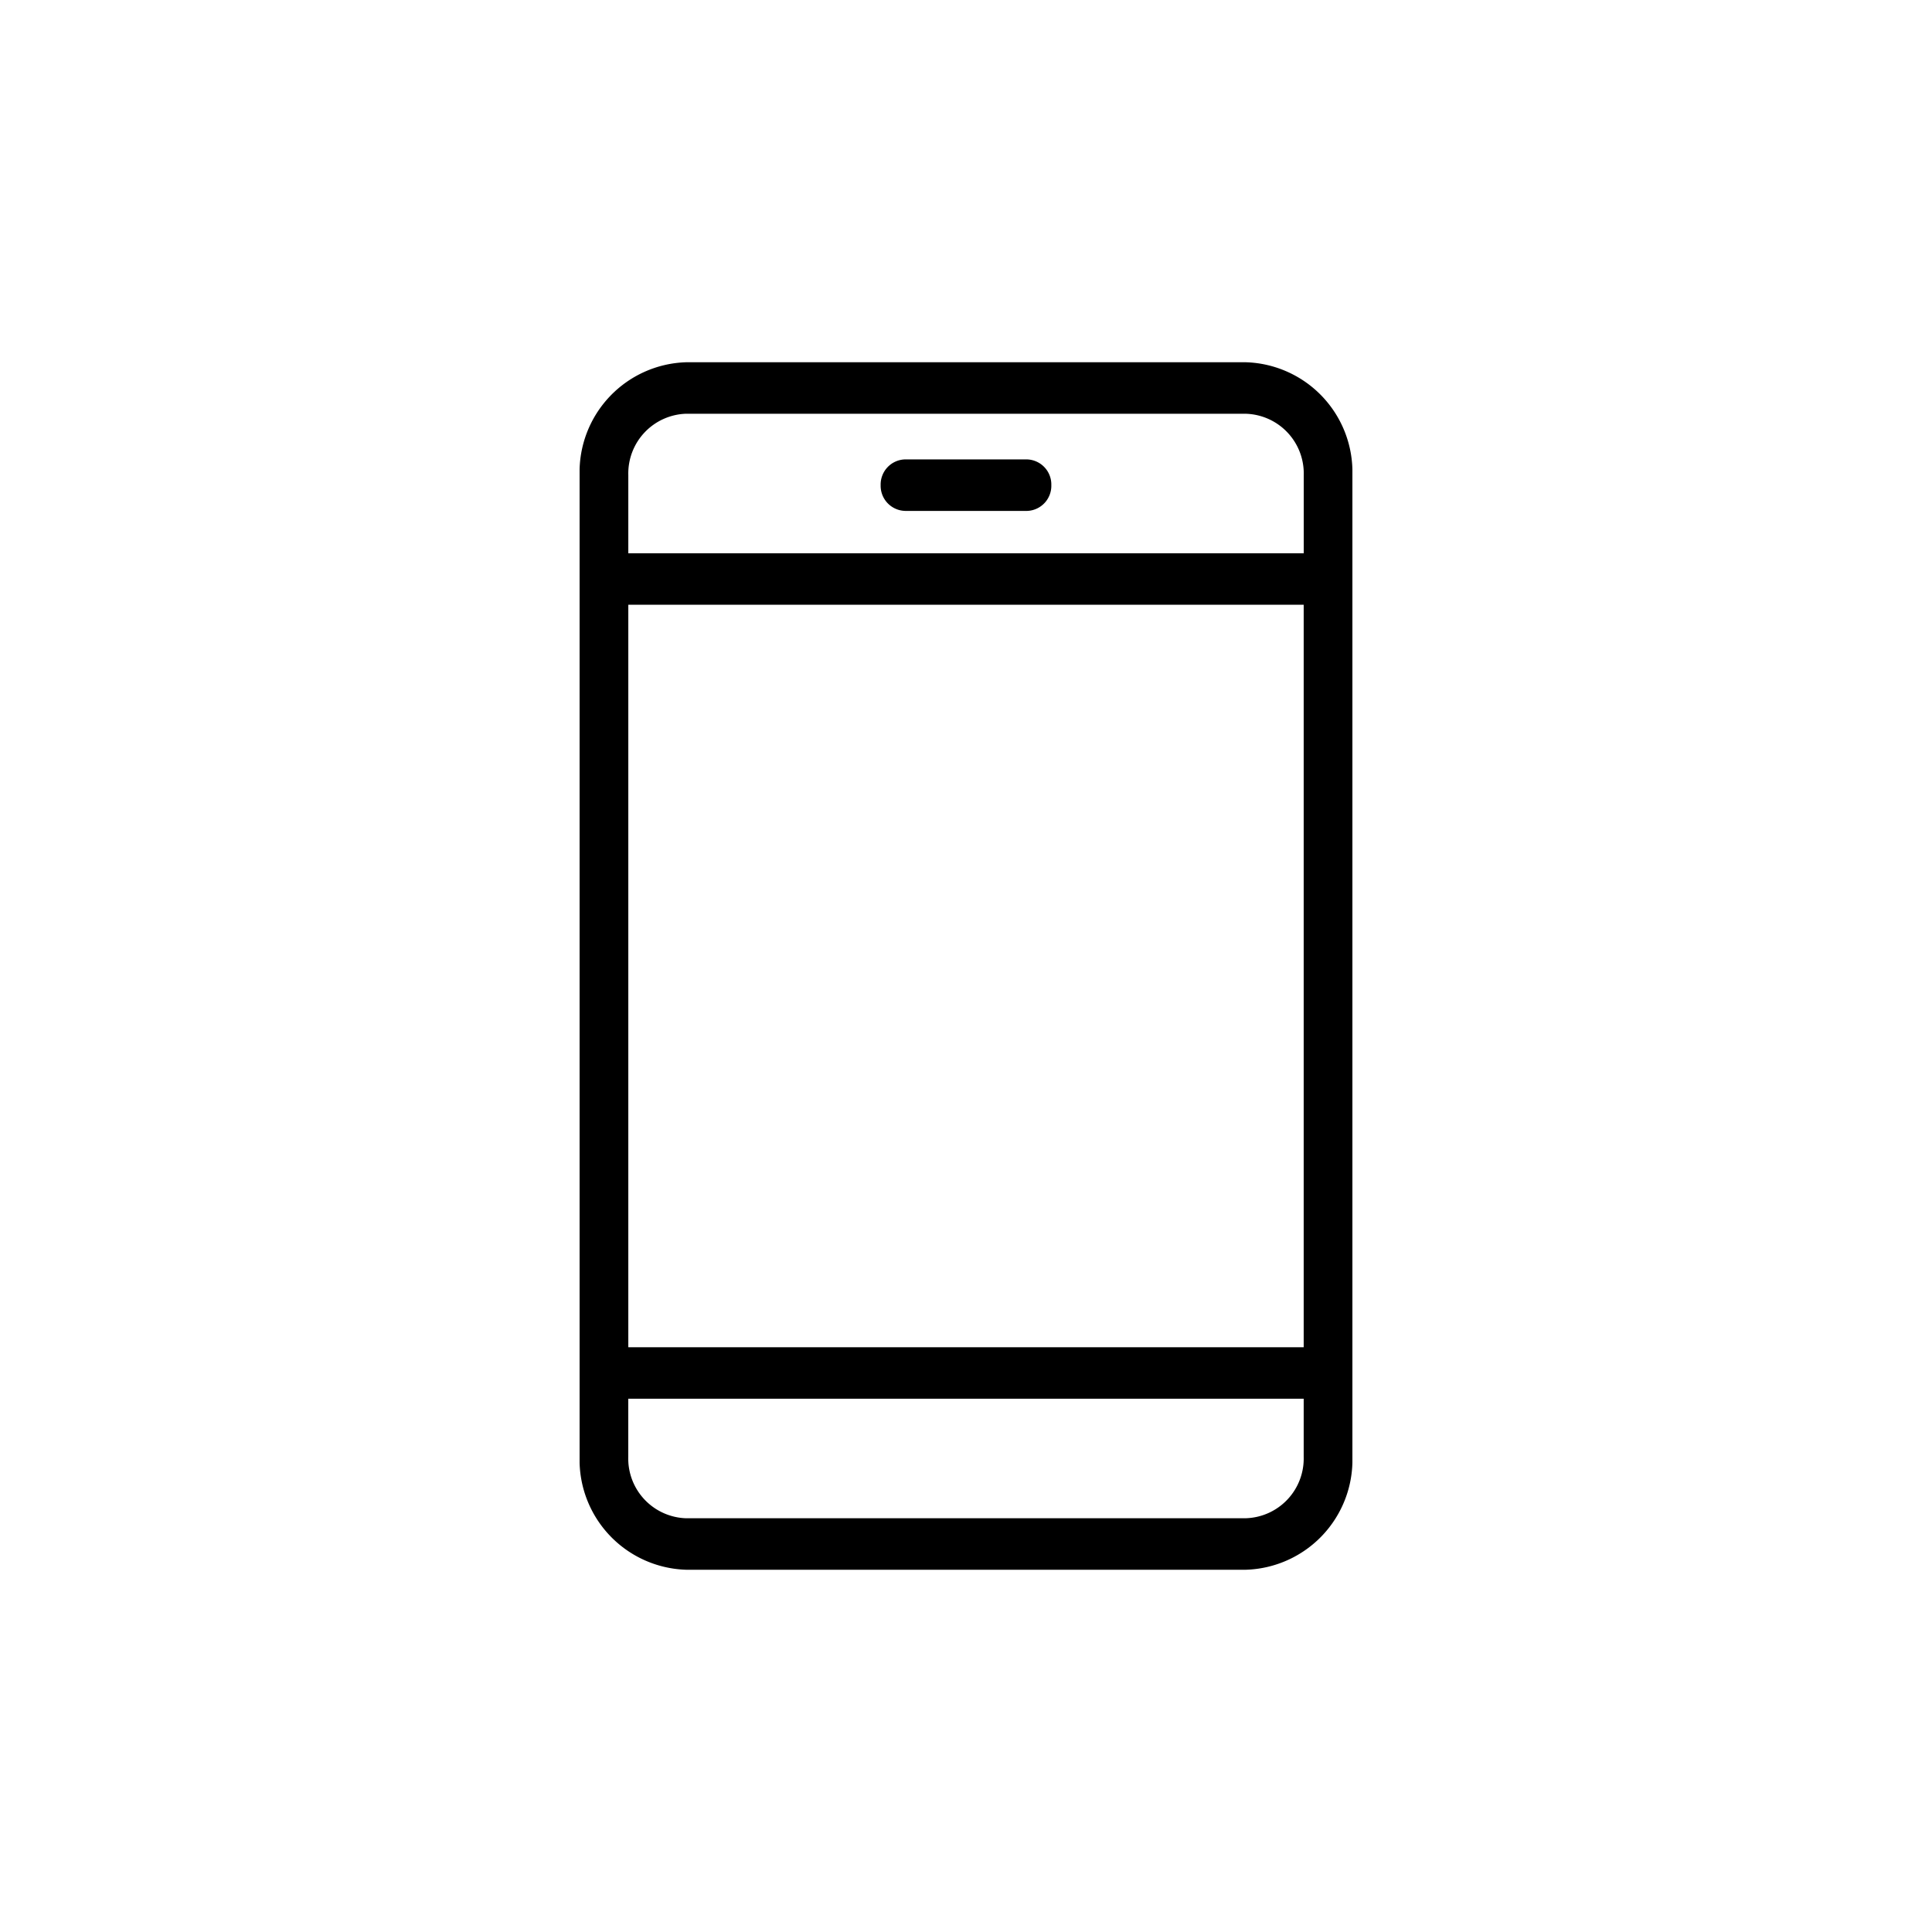 <svg xmlns="http://www.w3.org/2000/svg" width="80" height="80" viewBox="0 0 80 80">
    <defs>
        <clipPath id="8hr5ffn4ya">
            <path data-name="사각형 961" d="M0 0h32v50H0z"/>
        </clipPath>
    </defs>
    <g data-name="그룹 1541">
        <g data-name="그룹 1493">
            <g data-name="그룹 1492" transform="translate(24 15)" style="clip-path:url(#8hr5ffn4ya)">
                <path data-name="패스 3411" d="M27.585 0H4.415A4.553 4.553 0 0 0 0 4.669v40.662A4.553 4.553 0 0 0 4.415 50h23.17A4.552 4.552 0 0 0 32 45.331V4.669A4.552 4.552 0 0 0 27.585 0M4.415 2.133h23.17a2.473 2.473 0 0 1 2.4 2.537v3.24H2.017V4.669a2.473 2.473 0 0 1 2.4-2.537m25.566 38.654H2.017V10.042h27.966zm-2.4 7.082H4.415a2.474 2.474 0 0 1-2.4-2.537v-2.413h27.968v2.412a2.473 2.473 0 0 1-2.4 2.537"/>
                <path data-name="패스 3412" d="M13.474 6.156h5.051a1.039 1.039 0 0 0 1.008-1.067 1.039 1.039 0 0 0-1.008-1.066h-5.051a1.039 1.039 0 0 0-1.008 1.066 1.039 1.039 0 0 0 1.008 1.066"/>
            </g>
        </g>
    </g>
</svg>

